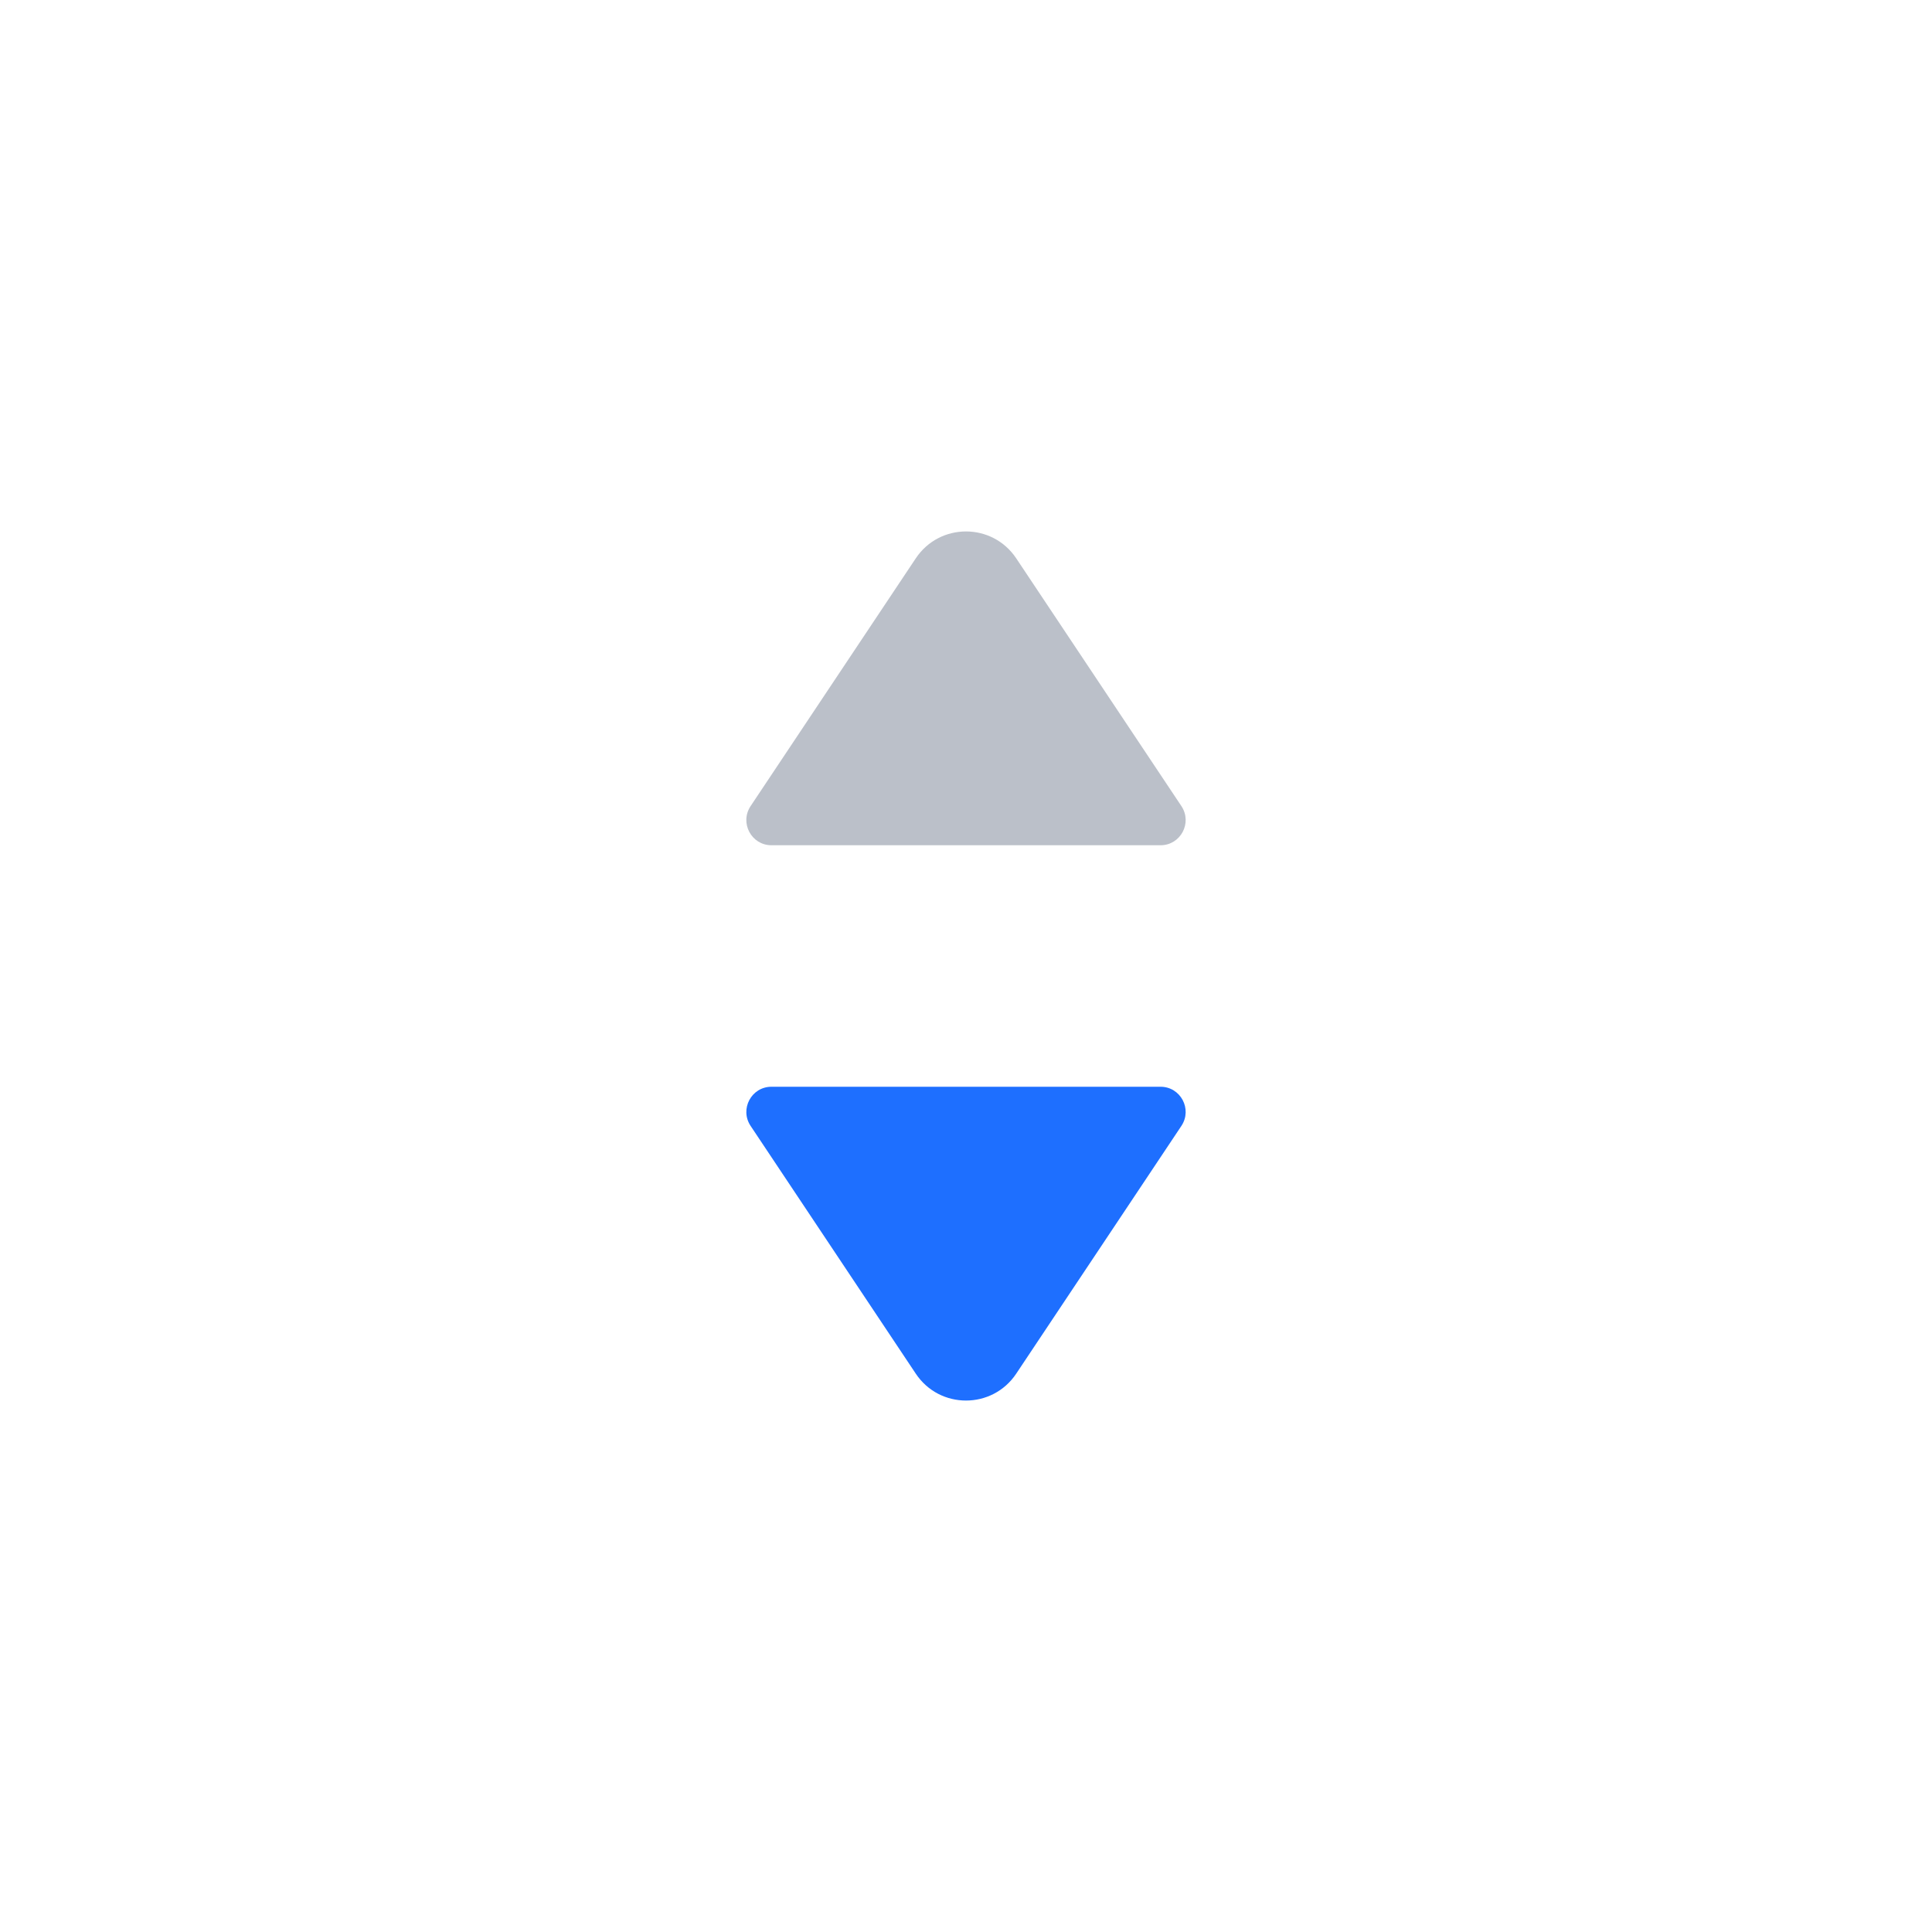 <svg width="16" height="16" viewBox="0 0 16 16" fill="none" xmlns="http://www.w3.org/2000/svg">
<path d="M6.216 9.324C6.124 9.185 6.223 9 6.389 9H9.611C9.777 9 9.876 9.185 9.784 9.324L8.416 11.376C8.218 11.673 7.782 11.673 7.584 11.376L6.216 9.324Z" fill="#1E6FFF"/>
<path d="M6.216 6.676C6.124 6.815 6.223 7 6.389 7H9.611C9.777 7 9.876 6.815 9.784 6.676L8.416 4.624C8.218 4.327 7.782 4.327 7.584 4.624L6.216 6.676Z" fill="#BBC0C9"/>
</svg>
